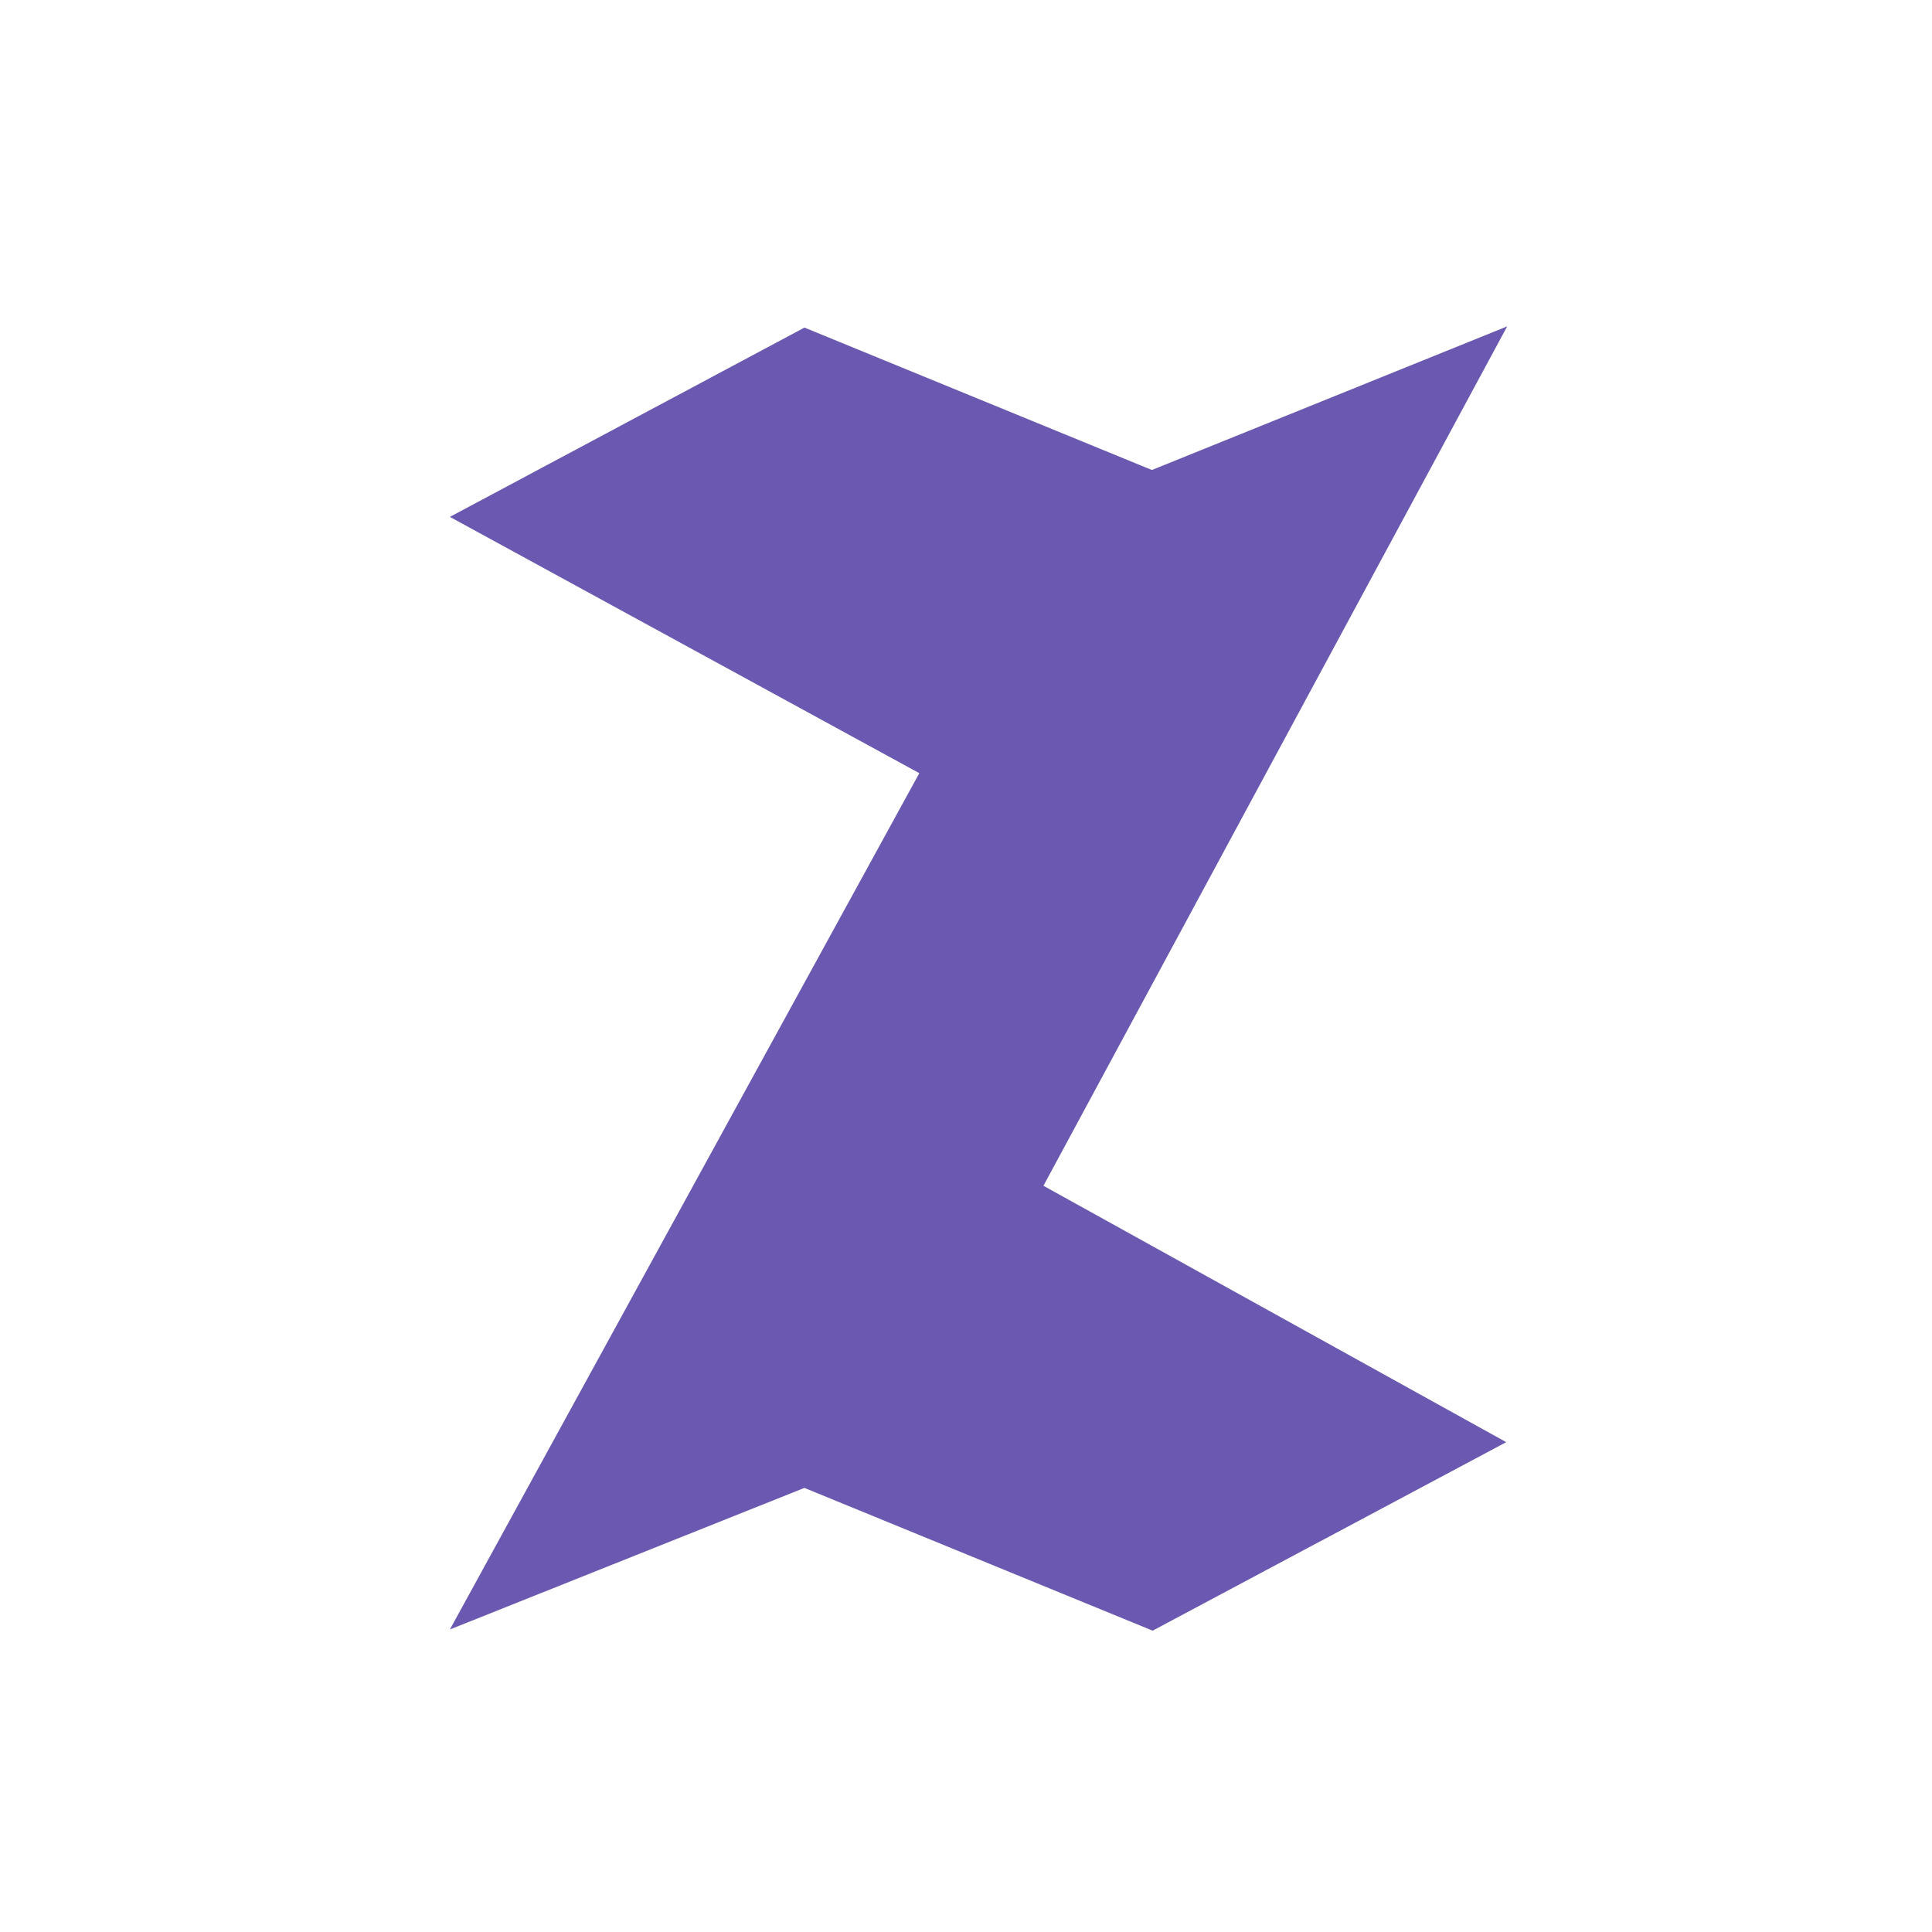 <?xml version="1.0" encoding="UTF-8"?>
<svg id="Layer_2" data-name="Layer 2" xmlns="http://www.w3.org/2000/svg" xmlns:xlink="http://www.w3.org/1999/xlink" viewBox="0 0 1080 1080">
  <defs>
    <style>
      .cls-1 {
        fill: #6b58b0;
        filter: url(#drop-shadow-1);
      }
    </style>
    <filter id="drop-shadow-1" x="236.37" y="167.32" width="621.36" height="759.36" filterUnits="userSpaceOnUse">
      <feOffset dx="7" dy="7"/>
      <feGaussianBlur result="blur" stdDeviation="5"/>
      <feFlood flood-color="#000" flood-opacity=".75"/>
      <feComposite in2="blur" operator="in"/>
      <feComposite in="SourceGraphic"/>
    </filter>
  </defs>
  <g id="Layer_3" data-name="Layer 3">
    <path class="cls-1" d="M835.51,175.45c-66.2,26.76-132.4,53.52-198.6,80.28l-194.22-79.61c-66.07,35.27-132.14,70.55-198.2,105.82,87.47,47.76,174.94,95.51,262.41,143.27-87.47,159.56-174.94,319.11-262.41,478.67,66.06-26.38,132.12-52.76,198.18-79.13l194.66,79.8c65.89-35.12,131.78-70.25,197.67-105.37-86.24-47.78-172.47-95.55-258.71-143.33,86.41-160.13,172.82-320.27,259.23-480.4Z"/>
  </g>
</svg>
